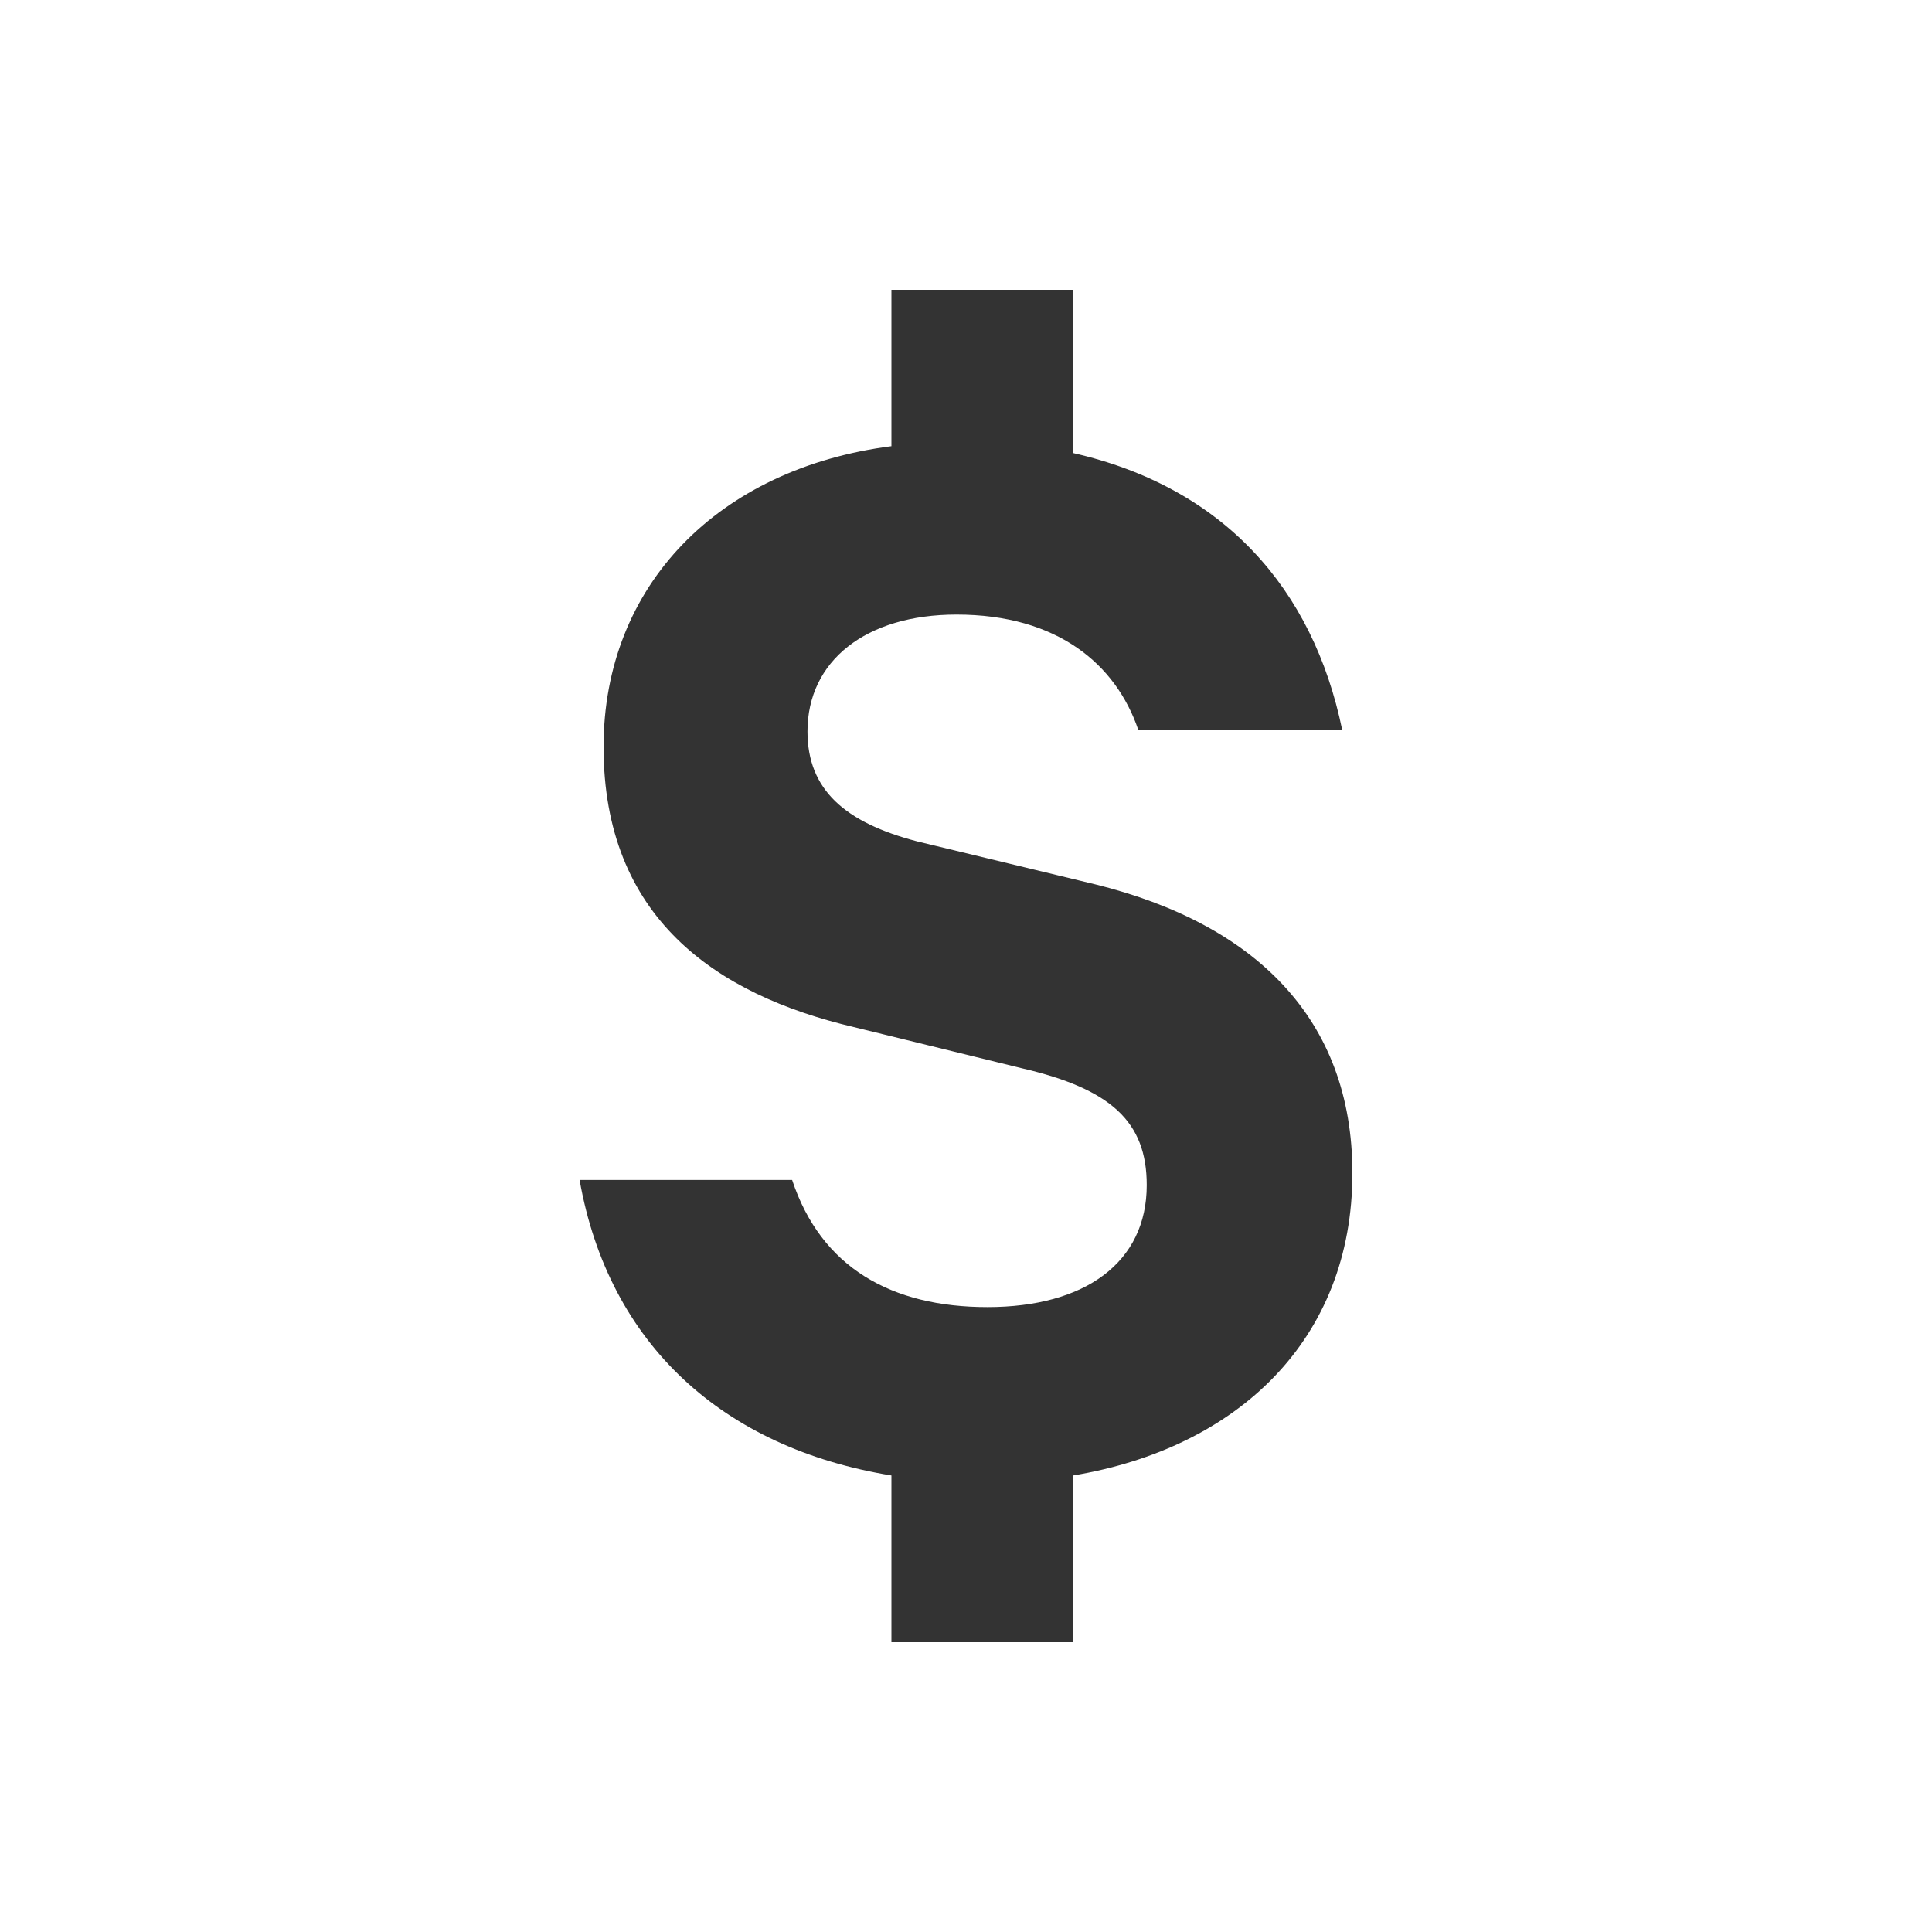 <?xml version="1.0" encoding="UTF-8"?>
<svg width="20px" height="20px" viewBox="0 0 20 20" version="1.1" xmlns="http://www.w3.org/2000/svg" xmlns:xlink="http://www.w3.org/1999/xlink">
    <!-- Generator: Sketch 46.2 (44496) - http://www.bohemiancoding.com/sketch -->
    <title>icon-payments</title>
    <desc>Created with Sketch.</desc>
    <defs></defs>
    <g id="Page-6" stroke="none" stroke-width="1" fill="none" fill-rule="evenodd">
        <g id="icon-payments" fill="#333333">
            <path d="M9.228,17 L11.109,17 L11.109,15.274 C12.812,14.99 14,13.869 14,12.144 C14,10.543 12.989,9.564 11.339,9.155 L9.494,8.71 C8.749,8.515 8.359,8.177 8.359,7.572 C8.359,6.842 8.962,6.362 9.902,6.362 C10.949,6.362 11.552,6.878 11.783,7.554 L13.894,7.554 C13.592,6.095 12.67,5.046 11.109,4.69 L11.109,3 L9.228,3 L9.228,4.619 C7.437,4.85 6.248,6.06 6.248,7.732 C6.248,9.493 7.401,10.294 8.838,10.632 L10.576,11.058 C11.499,11.272 11.871,11.61 11.871,12.268 C11.871,13.069 11.233,13.531 10.222,13.531 C9.228,13.531 8.501,13.122 8.2,12.215 L6,12.215 C6.302,13.922 7.49,14.99 9.228,15.274 L9.228,17 Z" id="$"></path>
        </g>
    </g>
</svg>